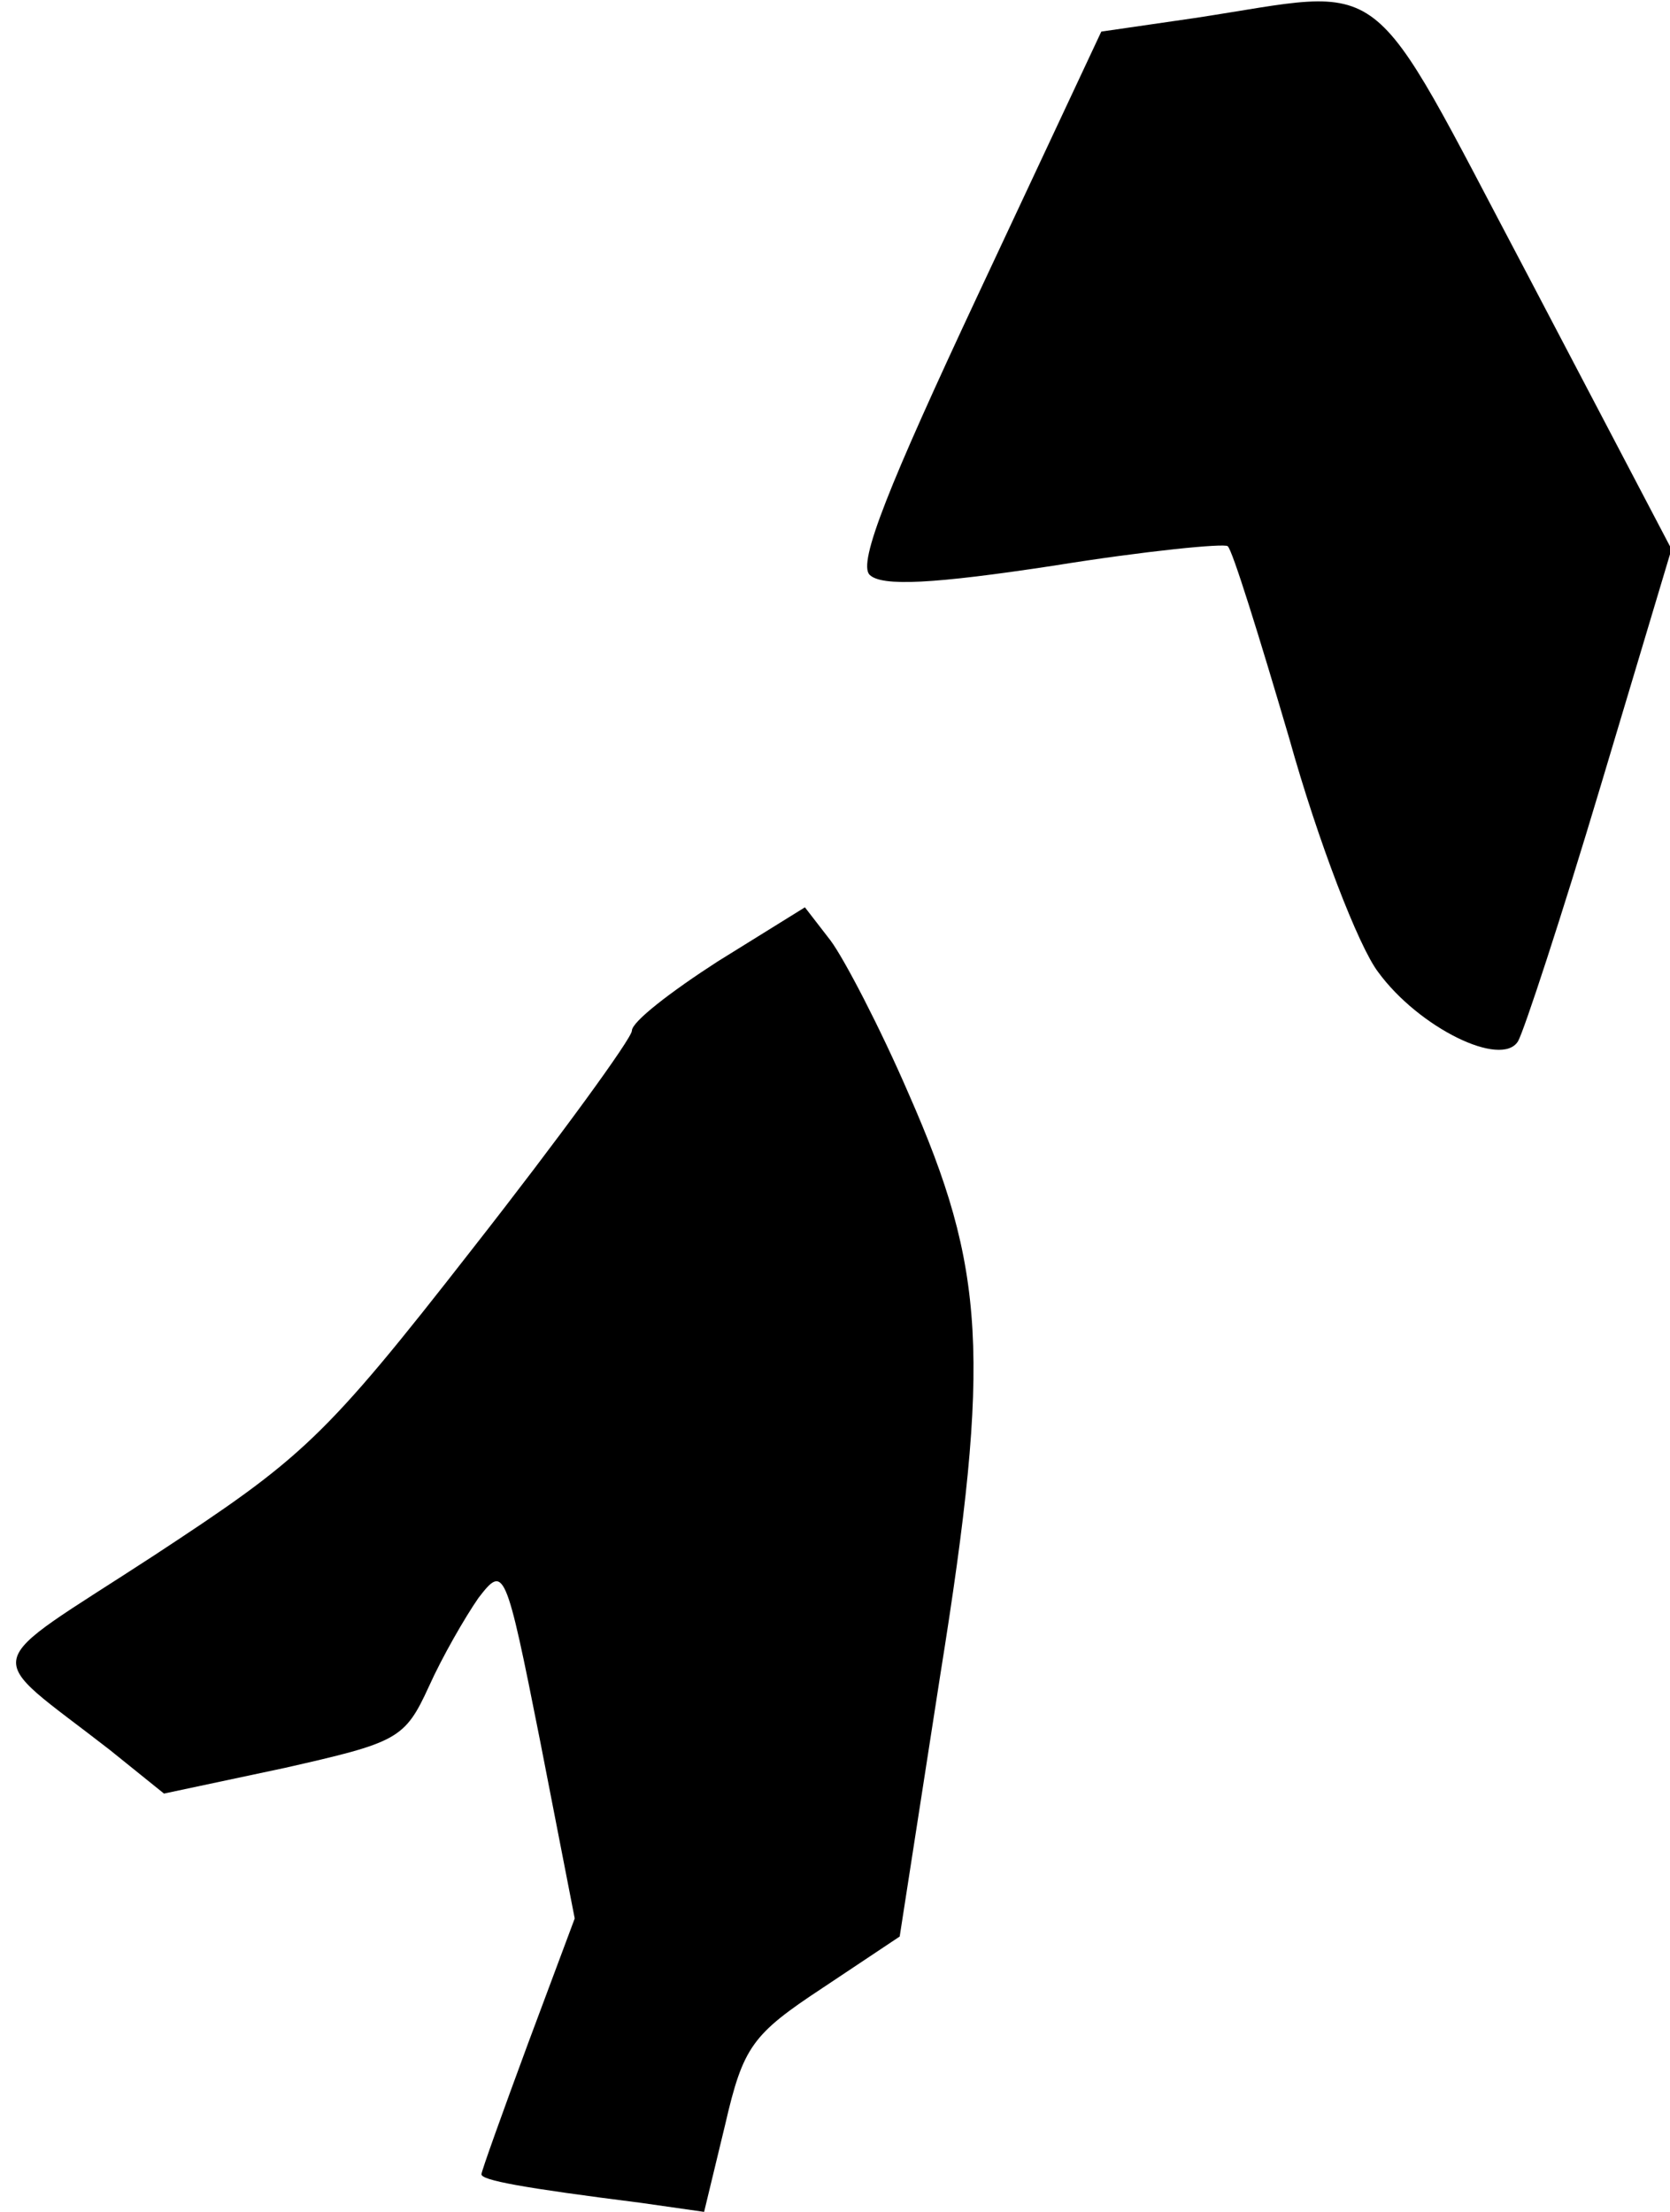 <?xml version="1.0" standalone="no"?>
<!DOCTYPE svg PUBLIC "-//W3C//DTD SVG 20010904//EN"
 "http://www.w3.org/TR/2001/REC-SVG-20010904/DTD/svg10.dtd">
<svg version="1.0" xmlns="http://www.w3.org/2000/svg"
 width="111pt" height="147pt" viewBox="0 0 111 147"
 preserveAspectRatio="xMidYMid meet">
<g transform="translate(0,147) scale(0.1,-0.1)"
fill="#000000" stroke="none">
<path fill="#000000" stroke="none" d="M794 1458 l-62 -9 -82 -175 c-59 -126
-80 -178 -72 -186 8 -8 43 -6 122 6 62 10 114 15 116 13 3 -2 21 -60 41 -128
19 -68 46 -138 59 -155 27 -37 82 -64 93 -46 4 7 29 83 55 170 l47 157 -96
183 c-109 206 -89 190 -221 170z"/>
<path fill="#000000" stroke="none" d="M477 831 c-31 -20 -57 -40 -57 -46 0
-5 -48 -71 -106 -145 -99 -127 -113 -139 -212 -204 -118 -77 -115 -62 -29
-129 l36 -29 80 17 c75 17 80 19 96 54 9 20 24 46 33 59 17 22 18 21 41 -95
l23 -118 -31 -83 c-17 -46 -31 -85 -31 -87 0 -4 27 -9 106 -19 l42 -6 14 58
c12 52 18 60 65 91 l51 34 27 174 c34 212 30 270 -21 386 -19 44 -43 90 -52
102 l-17 22 -58 -36z"/>
</g>
</svg>
